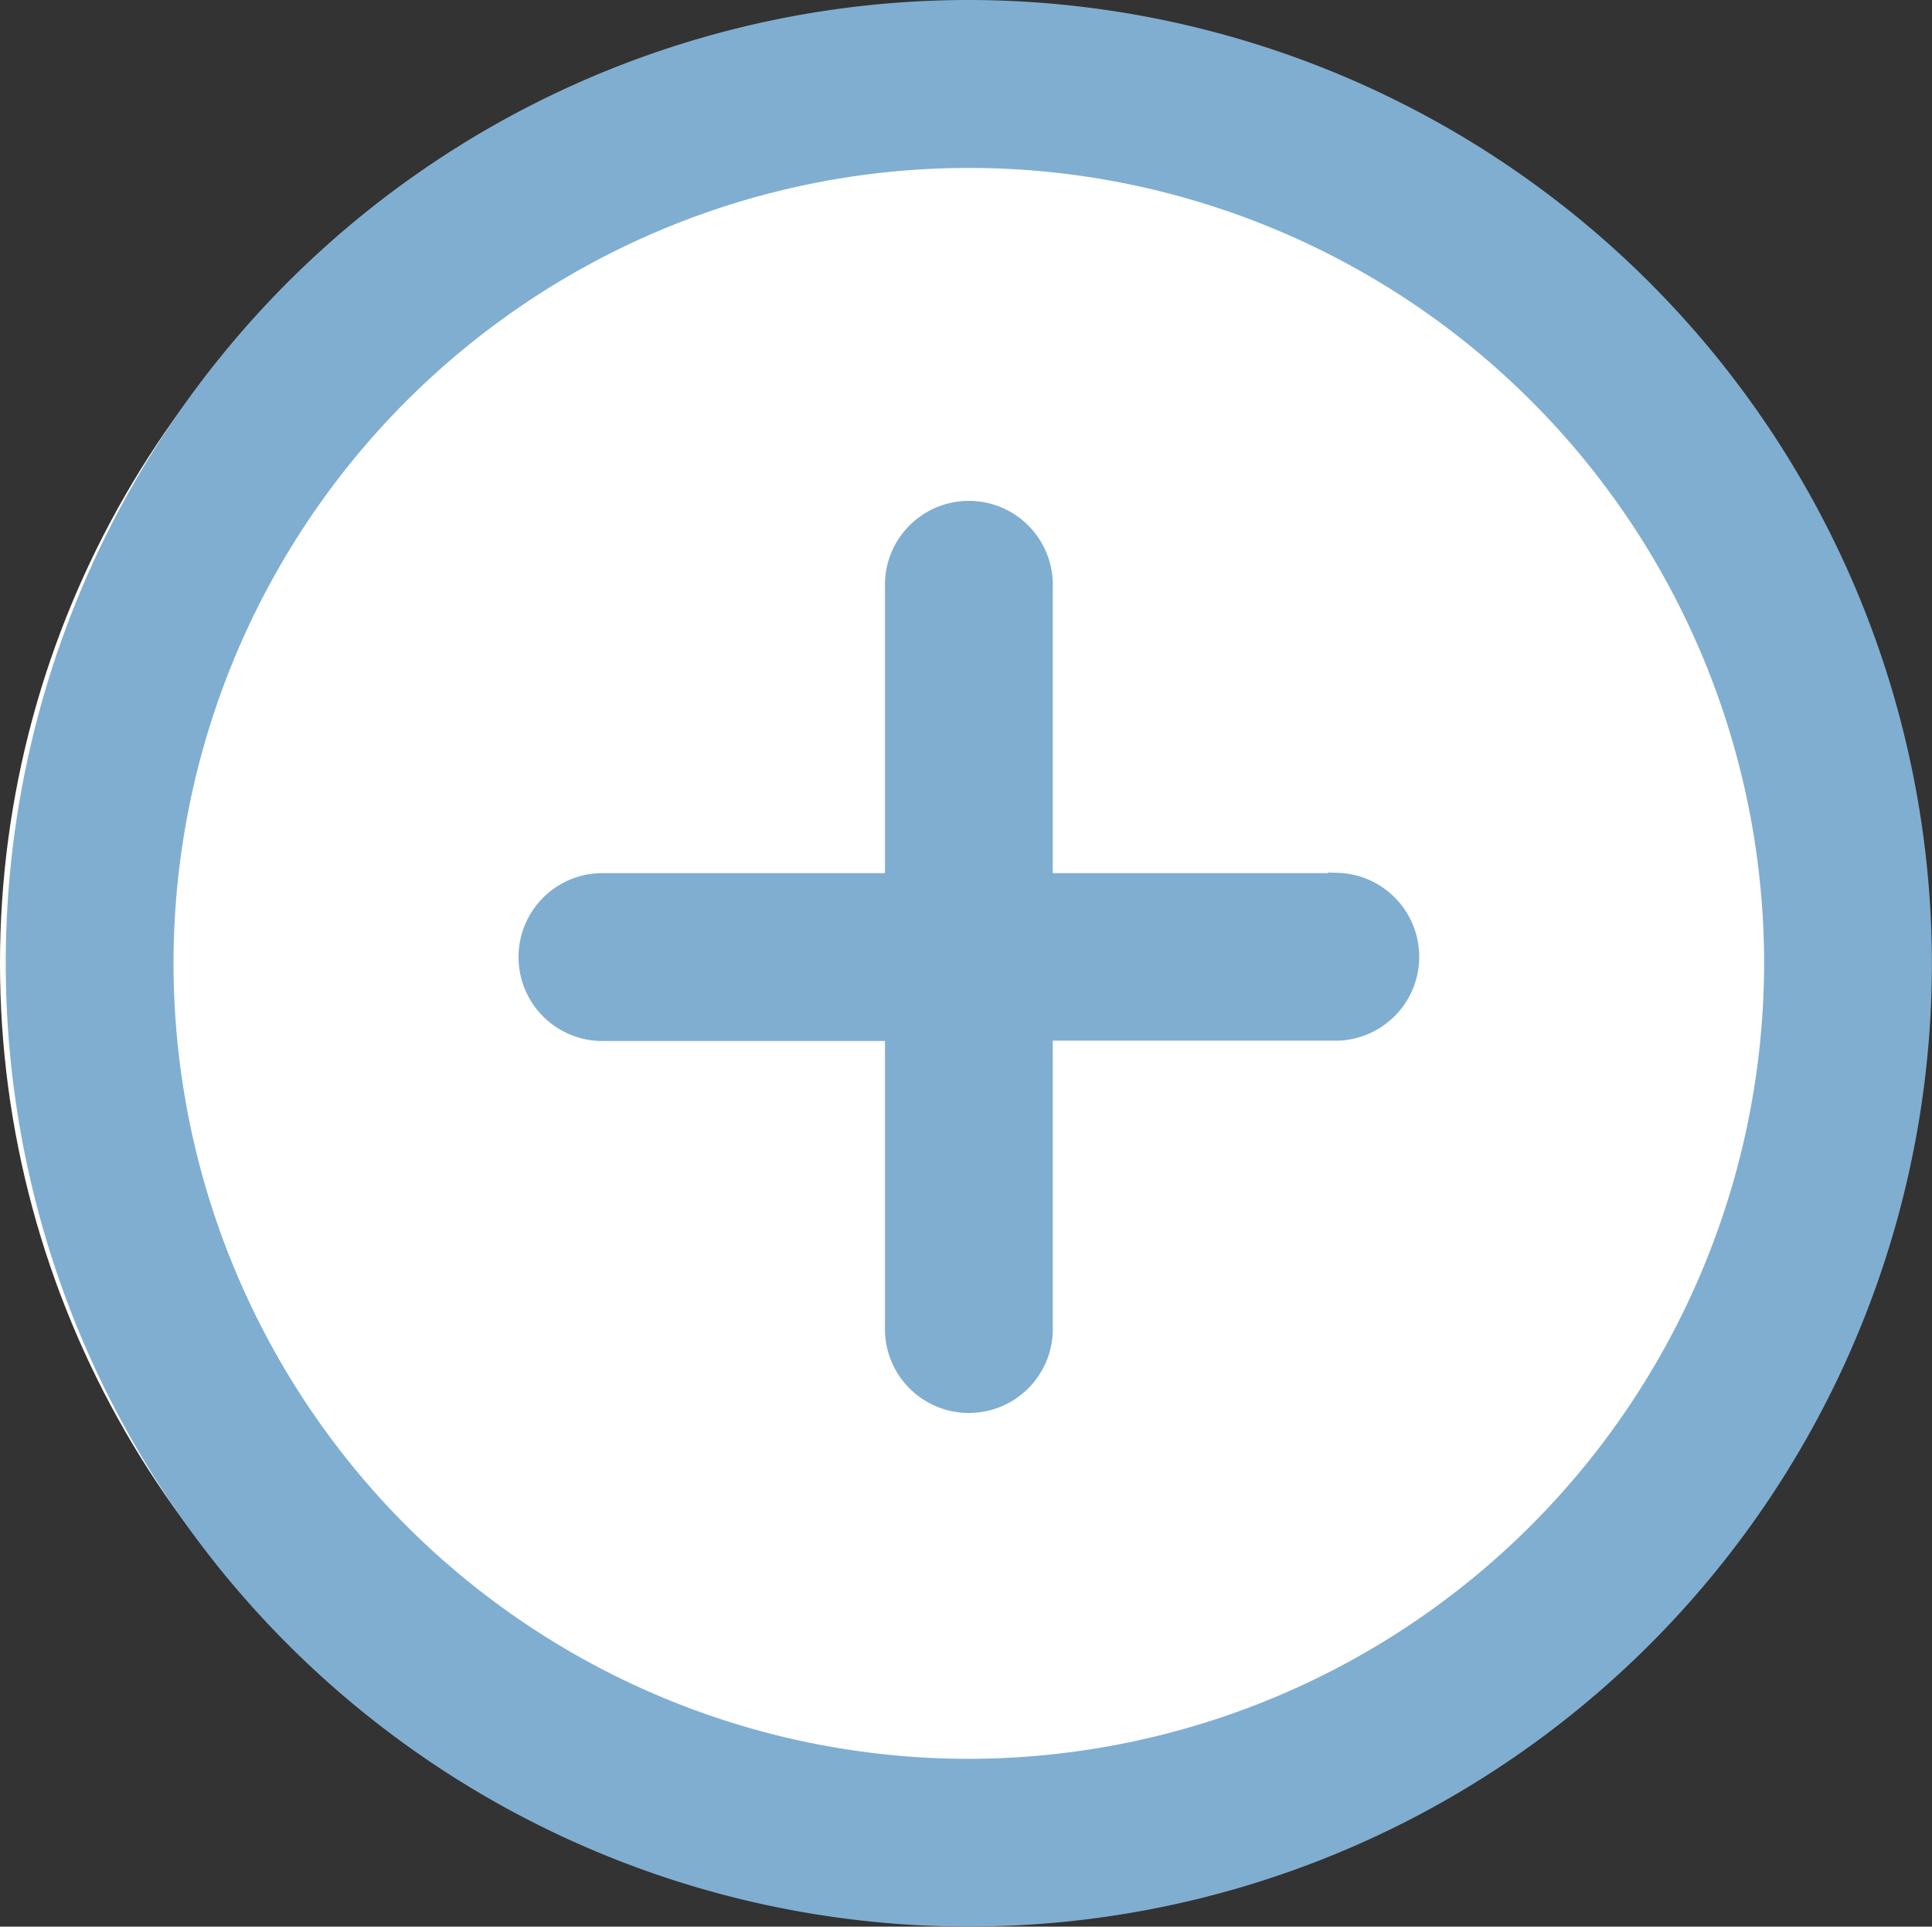 <svg xmlns="http://www.w3.org/2000/svg" width="19.148" height="19.091" viewBox="0 0 19.148 19.091"><rect x="0" y="0" width="19.148" height="19.091" fill="#333333" stroke="none"/><defs><style>.a{fill:#fff;}.b{fill:#80aed1;stroke:#80aed1;stroke-width:0.2px;}</style></defs><g transform="translate(0.17 0.1)"><circle class="a" cx="9.289" cy="9.289" r="9.289" transform="translate(-0.17 0.157)"/><g transform="translate(-0.013)"><path class="b" d="M9.445,0a9.445,9.445,0,1,0,9.445,9.445A9.456,9.456,0,0,0,9.445,0Zm0,17.428a7.982,7.982,0,1,1,7.982-7.982A7.992,7.992,0,0,1,9.445,17.428Z"/><g transform="translate(5.056 4.99)"><path class="b" d="M145.07,138.9h-2.927V135.97a.732.732,0,1,0-1.463,0V138.9h-2.927a.732.732,0,0,0,0,1.463h2.927v2.927a.732.732,0,1,0,1.463,0V140.36h2.927a.732.732,0,0,0,0-1.463Z" transform="translate(-137.022 -135.238)"/></g></g></g></svg>